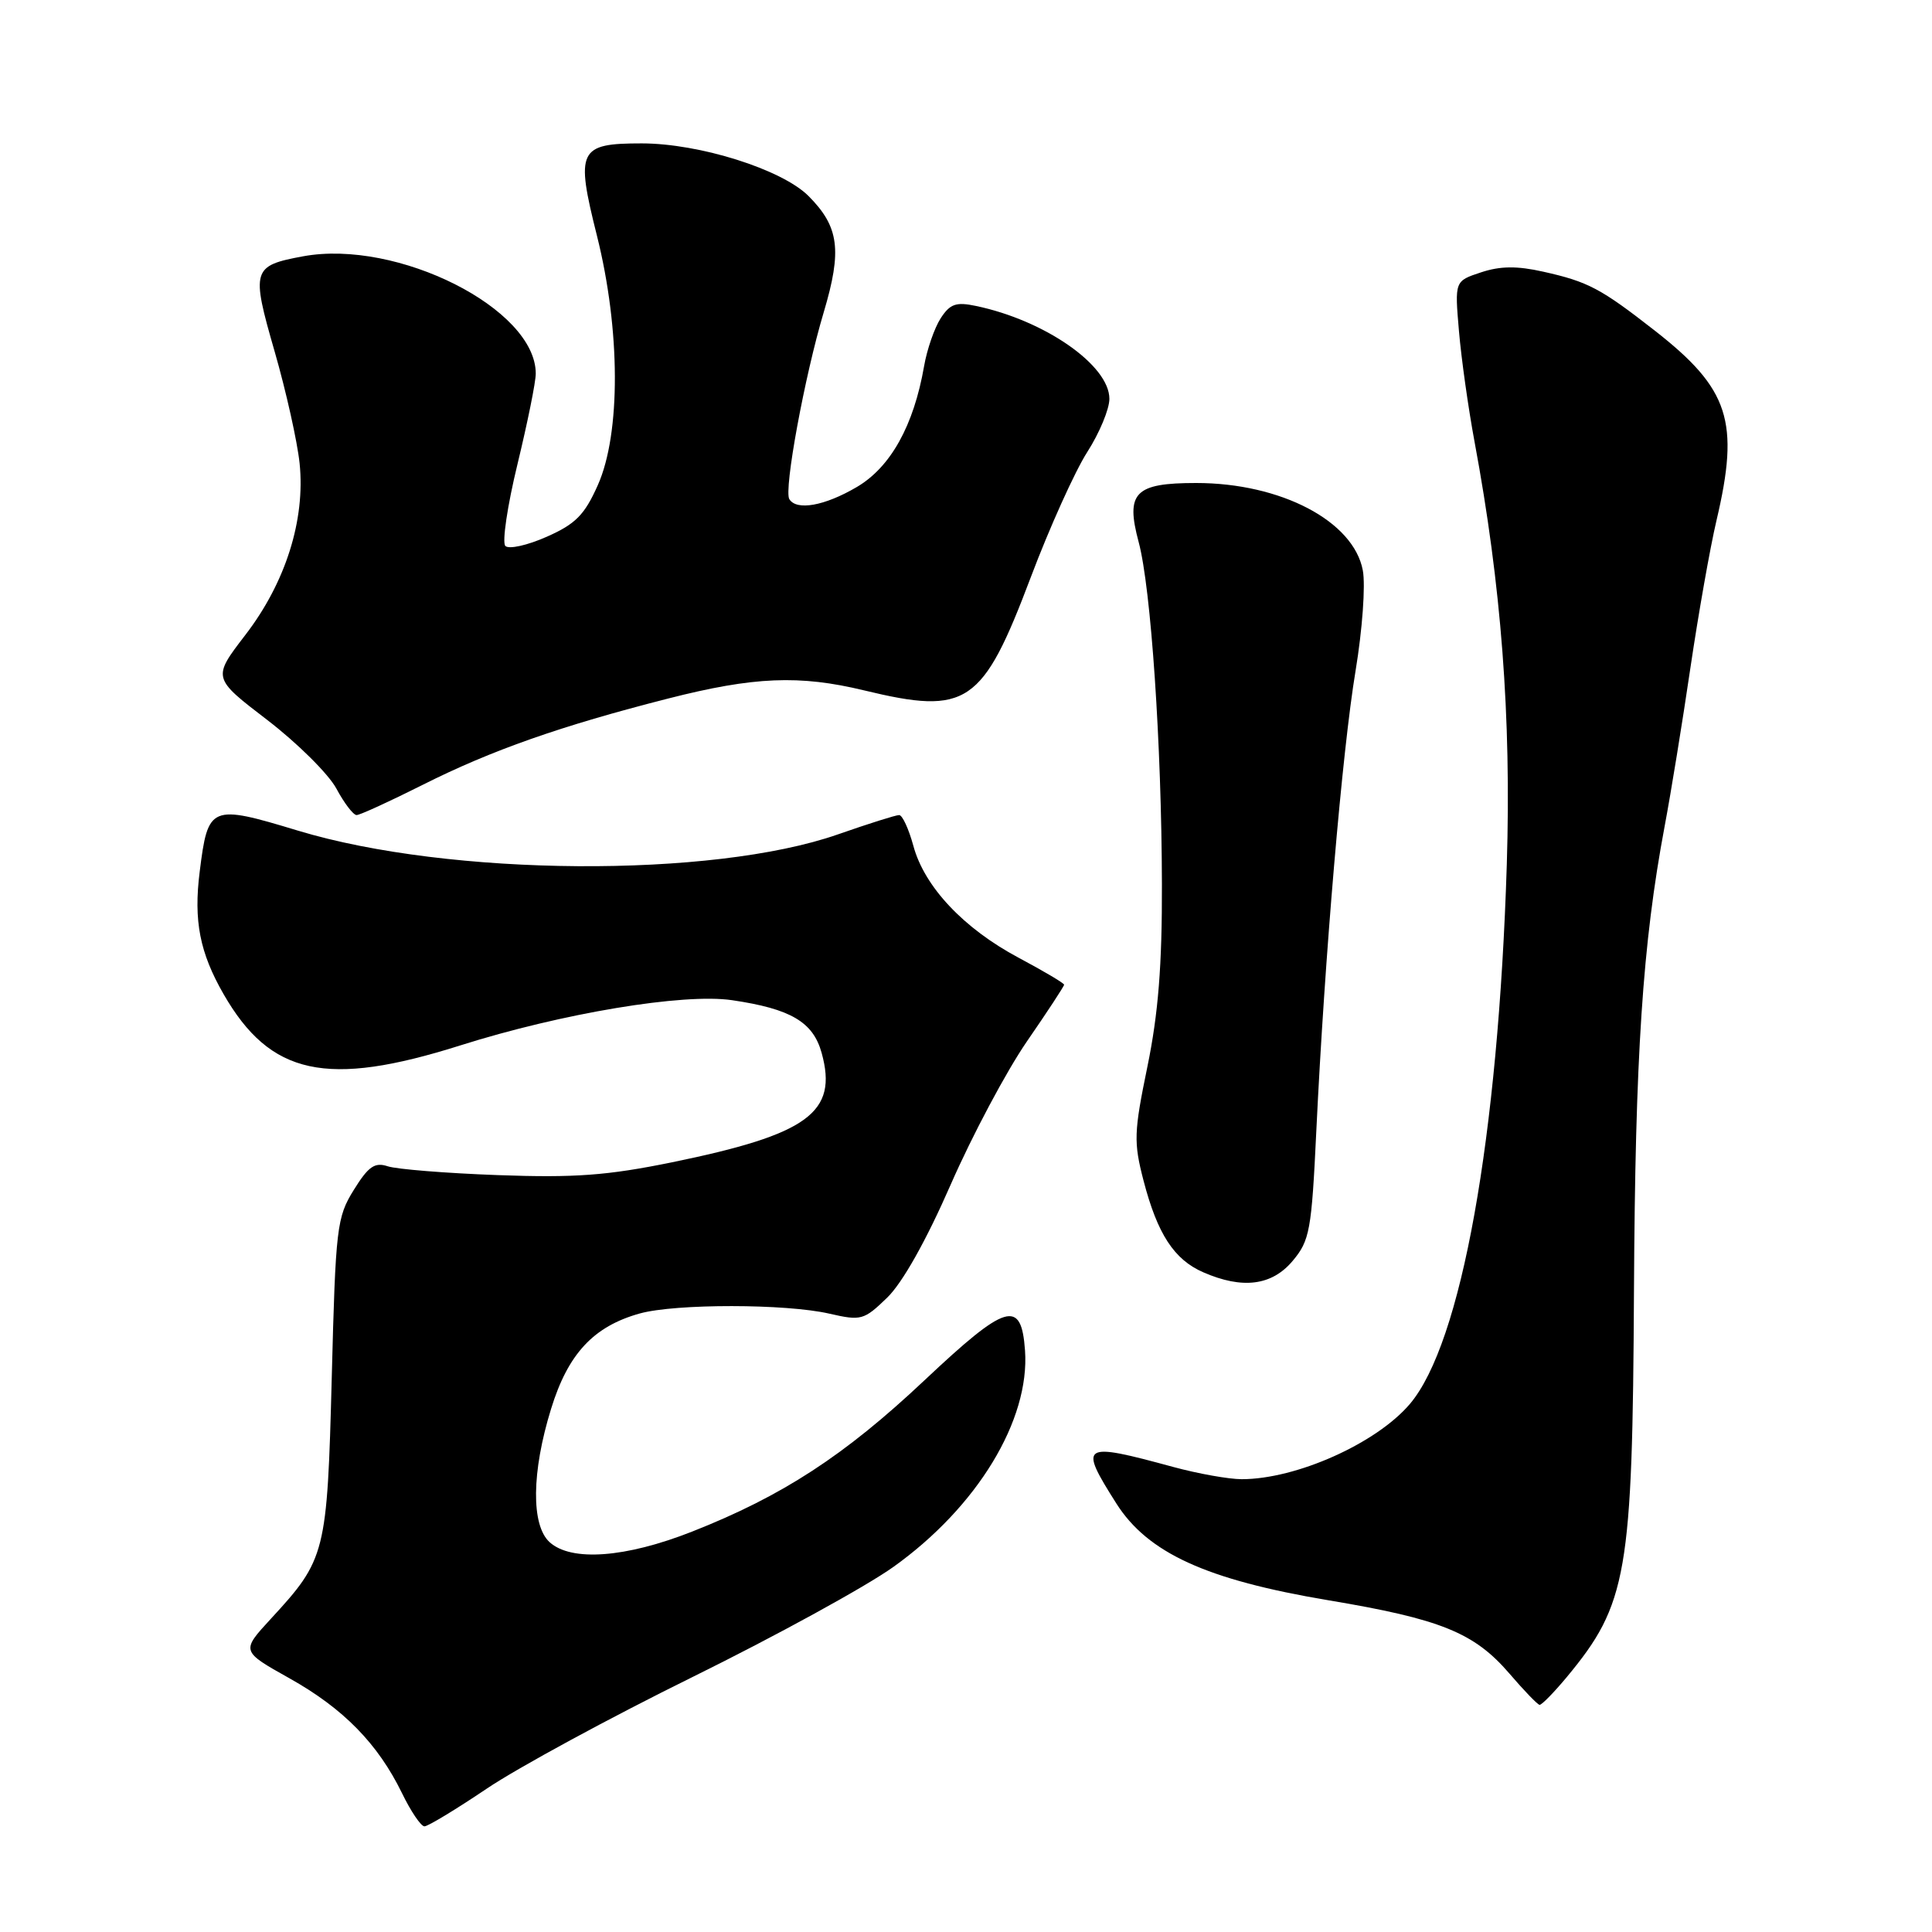 <?xml version="1.0" encoding="UTF-8" standalone="no"?>
<!DOCTYPE svg PUBLIC "-//W3C//DTD SVG 1.1//EN" "http://www.w3.org/Graphics/SVG/1.1/DTD/svg11.dtd" >
<svg xmlns="http://www.w3.org/2000/svg" xmlns:xlink="http://www.w3.org/1999/xlink" version="1.1" viewBox="0 0 256 256">
 <g >
 <path fill="currentColor"
d=" M 64.49 237.01 C 68.56 234.26 80.85 227.59 91.81 222.19 C 102.76 216.79 114.72 210.24 118.37 207.63 C 129.47 199.71 136.48 188.19 135.82 178.94 C 135.33 172.08 133.37 172.66 122.44 182.95 C 111.90 192.87 103.67 198.23 91.72 202.94 C 82.89 206.42 75.71 206.95 72.83 204.35 C 70.36 202.11 70.43 195.05 73.02 186.68 C 75.27 179.37 78.65 175.75 84.78 174.04 C 89.52 172.73 104.16 172.74 109.91 174.07 C 114.11 175.03 114.47 174.93 117.55 171.95 C 119.58 169.99 122.73 164.38 125.97 156.97 C 128.82 150.46 133.37 141.91 136.08 137.98 C 138.79 134.05 141.00 130.68 141.00 130.48 C 141.00 130.28 138.29 128.67 134.98 126.91 C 127.67 123.01 122.48 117.49 121.02 112.06 C 120.41 109.83 119.57 108.00 119.14 108.00 C 118.70 108.00 115.06 109.15 111.03 110.56 C 94.37 116.38 59.57 116.14 39.50 110.07 C 27.88 106.55 27.56 106.69 26.46 115.51 C 25.64 122.01 26.47 126.23 29.62 131.72 C 35.82 142.50 43.29 144.12 61.00 138.52 C 74.47 134.26 90.57 131.58 97.00 132.53 C 104.78 133.67 107.74 135.42 108.87 139.51 C 111.06 147.42 107.11 150.31 89.00 154.02 C 80.46 155.76 76.16 156.08 66.00 155.71 C 59.12 155.46 52.55 154.93 51.38 154.54 C 49.66 153.97 48.82 154.54 46.88 157.67 C 44.63 161.30 44.47 162.60 43.96 182.50 C 43.35 205.87 43.17 206.61 35.88 214.51 C 31.94 218.79 31.94 218.79 38.35 222.38 C 45.50 226.38 50.08 231.06 53.27 237.61 C 54.44 240.02 55.78 242.00 56.24 242.00 C 56.71 242.00 60.42 239.75 64.49 237.01 Z  M 207.60 222.23 C 215.62 212.56 216.32 208.55 216.51 171.00 C 216.67 139.86 217.65 125.07 220.57 109.50 C 221.40 105.10 222.94 95.64 223.99 88.48 C 225.05 81.32 226.60 72.54 227.44 68.98 C 230.54 55.83 229.15 51.54 219.27 43.81 C 212.10 38.21 210.44 37.33 204.49 36.00 C 201.02 35.22 198.79 35.24 196.24 36.09 C 192.75 37.24 192.75 37.24 193.32 43.87 C 193.63 47.52 194.56 54.10 195.38 58.51 C 198.93 77.57 200.26 94.99 199.66 114.50 C 198.53 150.75 193.64 178.01 186.81 186.04 C 182.37 191.26 171.77 196.00 164.53 196.00 C 162.82 196.00 158.74 195.27 155.46 194.38 C 143.26 191.06 142.90 191.29 147.91 199.20 C 152.08 205.78 159.85 209.33 176.00 212.04 C 190.90 214.53 195.34 216.33 200.00 221.75 C 201.93 224.00 203.72 225.86 204.00 225.90 C 204.28 225.93 205.89 224.28 207.60 222.23 Z  M 171.28 167.08 C 173.55 164.38 173.79 163.07 174.42 149.83 C 175.52 126.88 177.86 99.44 179.62 88.88 C 180.52 83.45 180.95 77.54 180.58 75.58 C 179.36 69.05 169.72 64.00 158.50 64.00 C 150.36 64.00 149.12 65.27 150.88 71.83 C 152.51 77.90 153.92 98.67 153.96 117.14 C 153.99 127.90 153.48 134.31 152.04 141.32 C 150.24 150.05 150.20 151.34 151.53 156.46 C 153.37 163.52 155.58 166.91 159.45 168.59 C 164.64 170.85 168.52 170.36 171.28 167.08 Z  M 56.00 104.00 C 65.12 99.41 74.33 96.18 88.53 92.56 C 99.89 89.66 105.94 89.41 114.50 91.48 C 128.17 94.78 130.19 93.41 136.58 76.50 C 139.07 69.90 142.44 62.44 144.06 59.91 C 145.68 57.39 147.00 54.21 147.00 52.85 C 147.00 48.40 138.45 42.45 129.32 40.54 C 126.67 39.98 125.88 40.27 124.64 42.18 C 123.82 43.46 122.83 46.30 122.45 48.50 C 121.08 56.39 118.01 61.91 113.52 64.54 C 109.26 67.04 105.55 67.70 104.59 66.14 C 103.84 64.93 106.61 49.86 109.15 41.37 C 111.60 33.15 111.19 30.04 107.12 25.96 C 103.59 22.44 92.68 19.00 85.02 19.00 C 76.66 19.00 76.24 19.86 79.10 31.24 C 82.22 43.70 82.27 57.44 79.21 64.29 C 77.45 68.24 76.26 69.44 72.43 71.13 C 69.88 72.26 67.42 72.81 66.96 72.34 C 66.51 71.88 67.23 67.00 68.57 61.50 C 69.90 56.00 71.00 50.60 70.99 49.50 C 70.99 40.91 52.65 31.67 40.17 33.96 C 33.41 35.21 33.26 35.72 36.39 46.57 C 37.91 51.84 39.40 58.52 39.70 61.40 C 40.47 68.89 37.84 77.22 32.49 84.16 C 28.14 89.83 28.14 89.83 35.40 95.39 C 39.39 98.45 43.51 102.54 44.56 104.47 C 45.60 106.41 46.81 108.00 47.25 108.00 C 47.69 108.00 51.62 106.20 56.00 104.00 Z "/>
</g>
</svg>